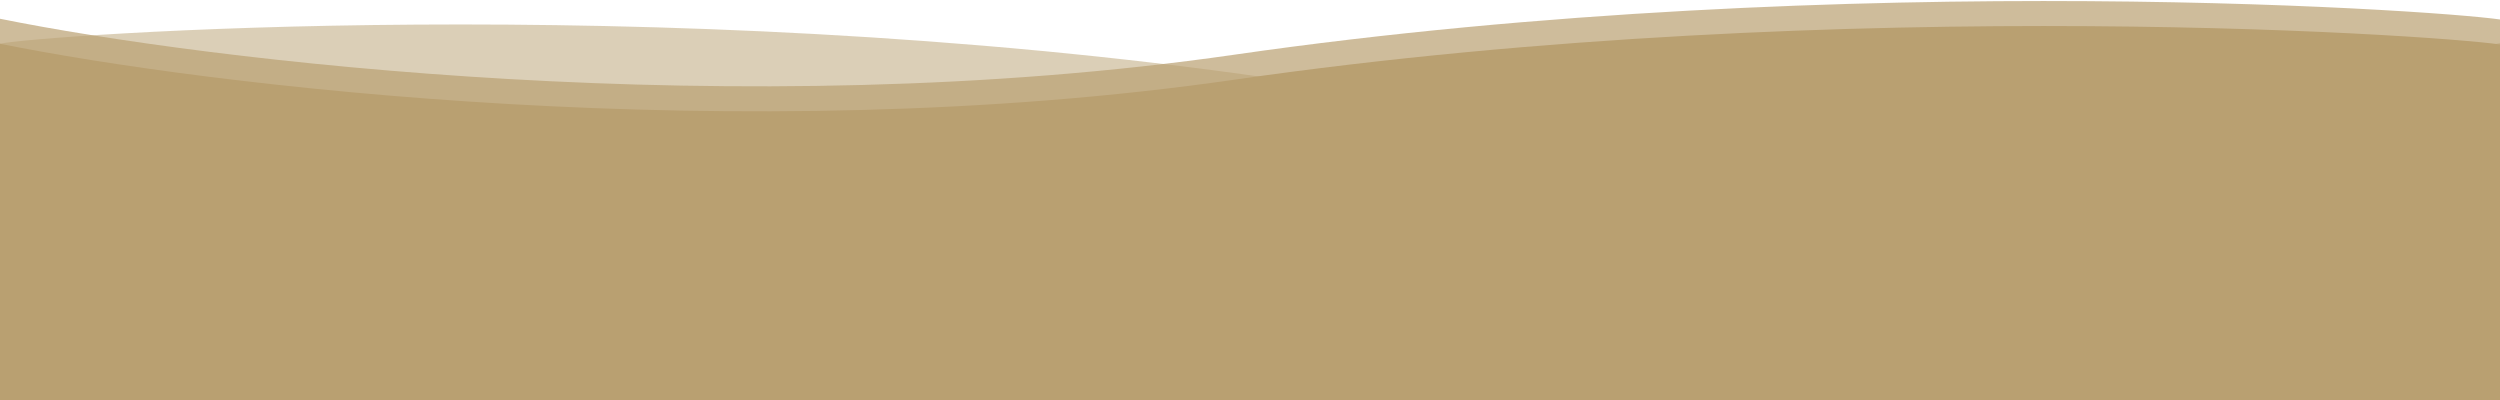 <svg xmlns="http://www.w3.org/2000/svg" width="1600" height="256" viewBox="0 0 1600 256" fill="none">
<path opacity="0.5" d="M813 50C1129 95.6 1471.33 53.667 1603 27V256H0V28C21 23 418 -7 813 50Z" fill="#b9a071"/>
<path d="M790 51C474 96.6 131.667 54.667 0 28V257H1603V29C1582 24 1185 -6 790 51Z" fill="#b9a071"/>
<path opacity="0.7" d="M790 35C474 80.6 131.667 38.667 0 12V241H1603V13C1582 8 1185 -22 790 35Z" fill="#b9a071"/>
</svg>